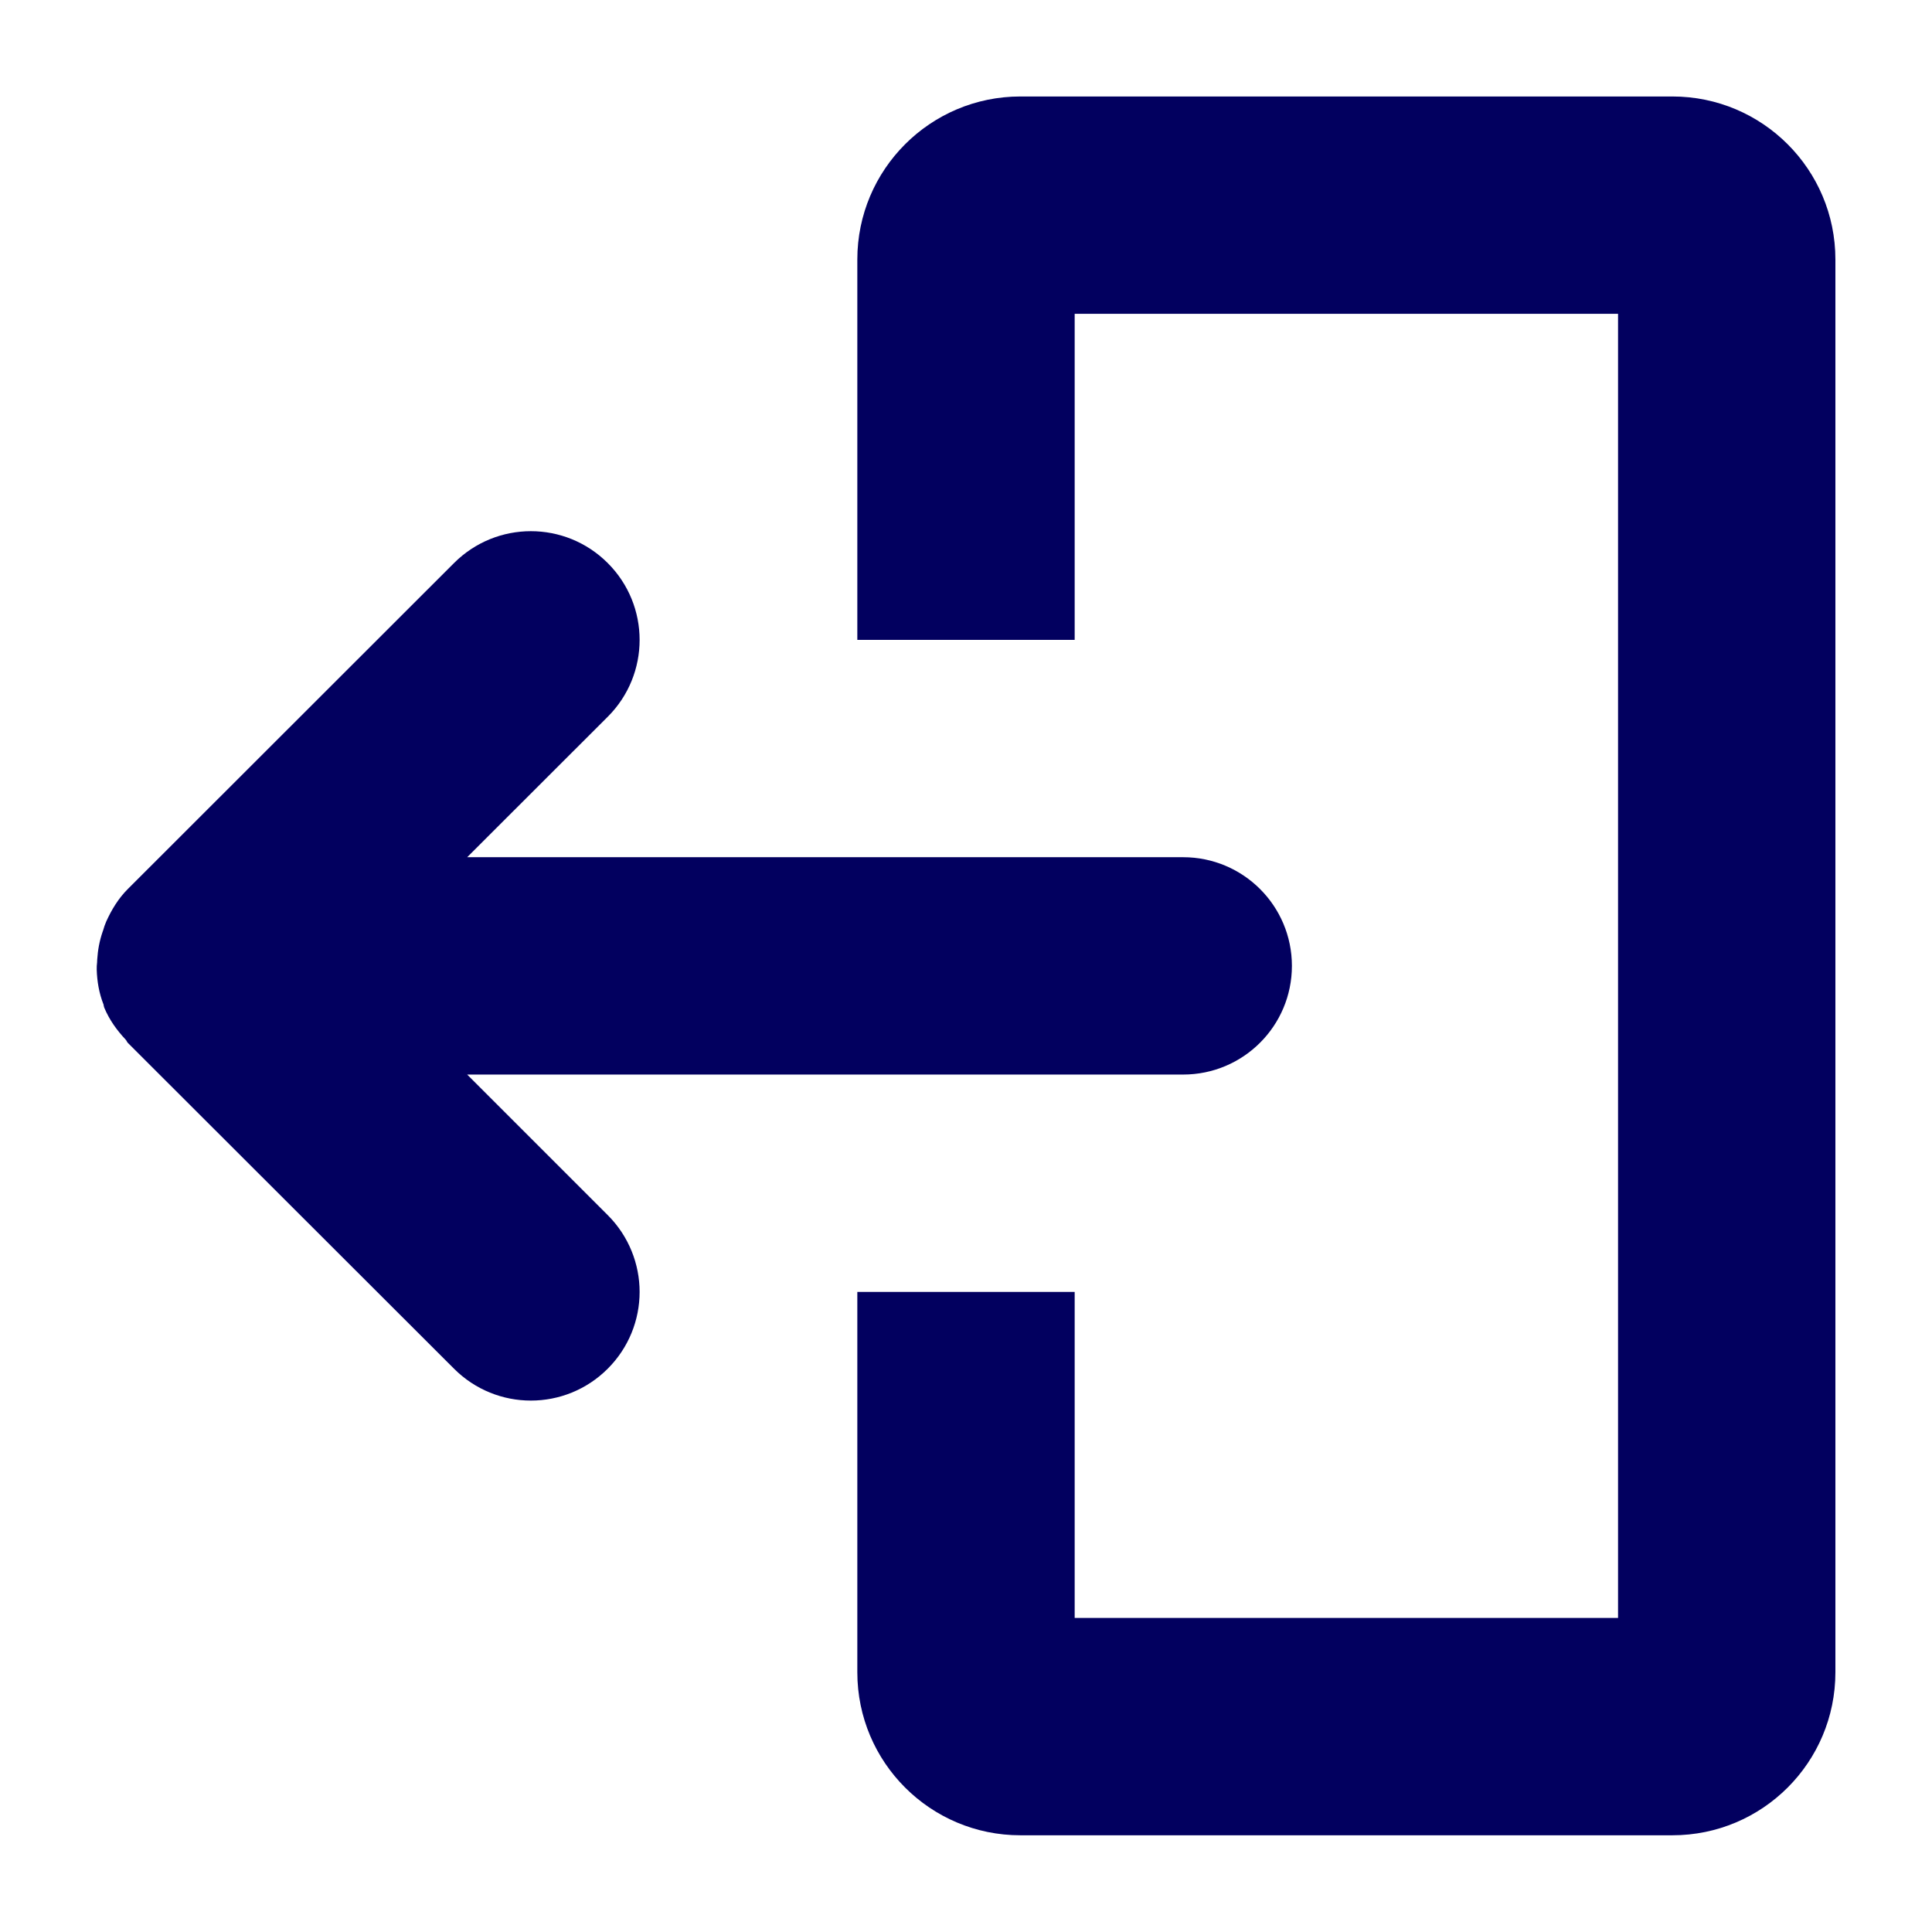 <svg width="16" height="16" viewBox="0 0 16 16" fill="none" xmlns="http://www.w3.org/2000/svg">
<path d="M5.033 11.335C5.208 11.16 5.297 10.93 5.297 10.699C5.297 10.469 5.208 10.238 5.033 10.063L3.869 8.899L9.798 8.899C10.296 8.899 10.699 8.496 10.699 7.999C10.699 7.502 10.296 7.099 9.798 7.099L3.869 7.099L5.033 5.936C5.385 5.584 5.385 5.015 5.033 4.663C4.681 4.311 4.112 4.311 3.76 4.663L1.058 7.363C0.98 7.441 0.924 7.534 0.88 7.631C0.869 7.656 0.861 7.68 0.854 7.705C0.853 7.709 0.852 7.712 0.85 7.716C0.824 7.791 0.81 7.868 0.805 7.947C0.805 7.955 0.804 7.963 0.804 7.971C0.802 7.99 0.8 8.009 0.801 8.03C0.804 8.127 0.82 8.224 0.857 8.318C0.858 8.321 0.859 8.325 0.859 8.329C0.86 8.333 0.861 8.337 0.862 8.34L0.863 8.344C0.905 8.445 0.967 8.531 1.04 8.609C1.044 8.613 1.046 8.617 1.049 8.622C1.052 8.627 1.054 8.631 1.058 8.636L3.76 11.335C4.112 11.687 4.681 11.687 5.033 11.335Z" fill="#02005F"/>
<path d="M7.1 13.849C7.1 14.595 7.705 15.199 8.45 15.199L13.85 15.199C14.596 15.199 15.2 14.595 15.2 13.849L15.2 2.149C15.2 1.404 14.596 0.799 13.85 0.799L8.45 0.799C7.705 0.799 7.1 1.404 7.1 2.149L7.1 5.299L8.9 5.299L8.9 2.599L13.4 2.599L13.4 13.399L8.9 13.399L8.9 10.699L7.1 10.699L7.1 13.849Z" fill="#02005F"/>
</svg>
